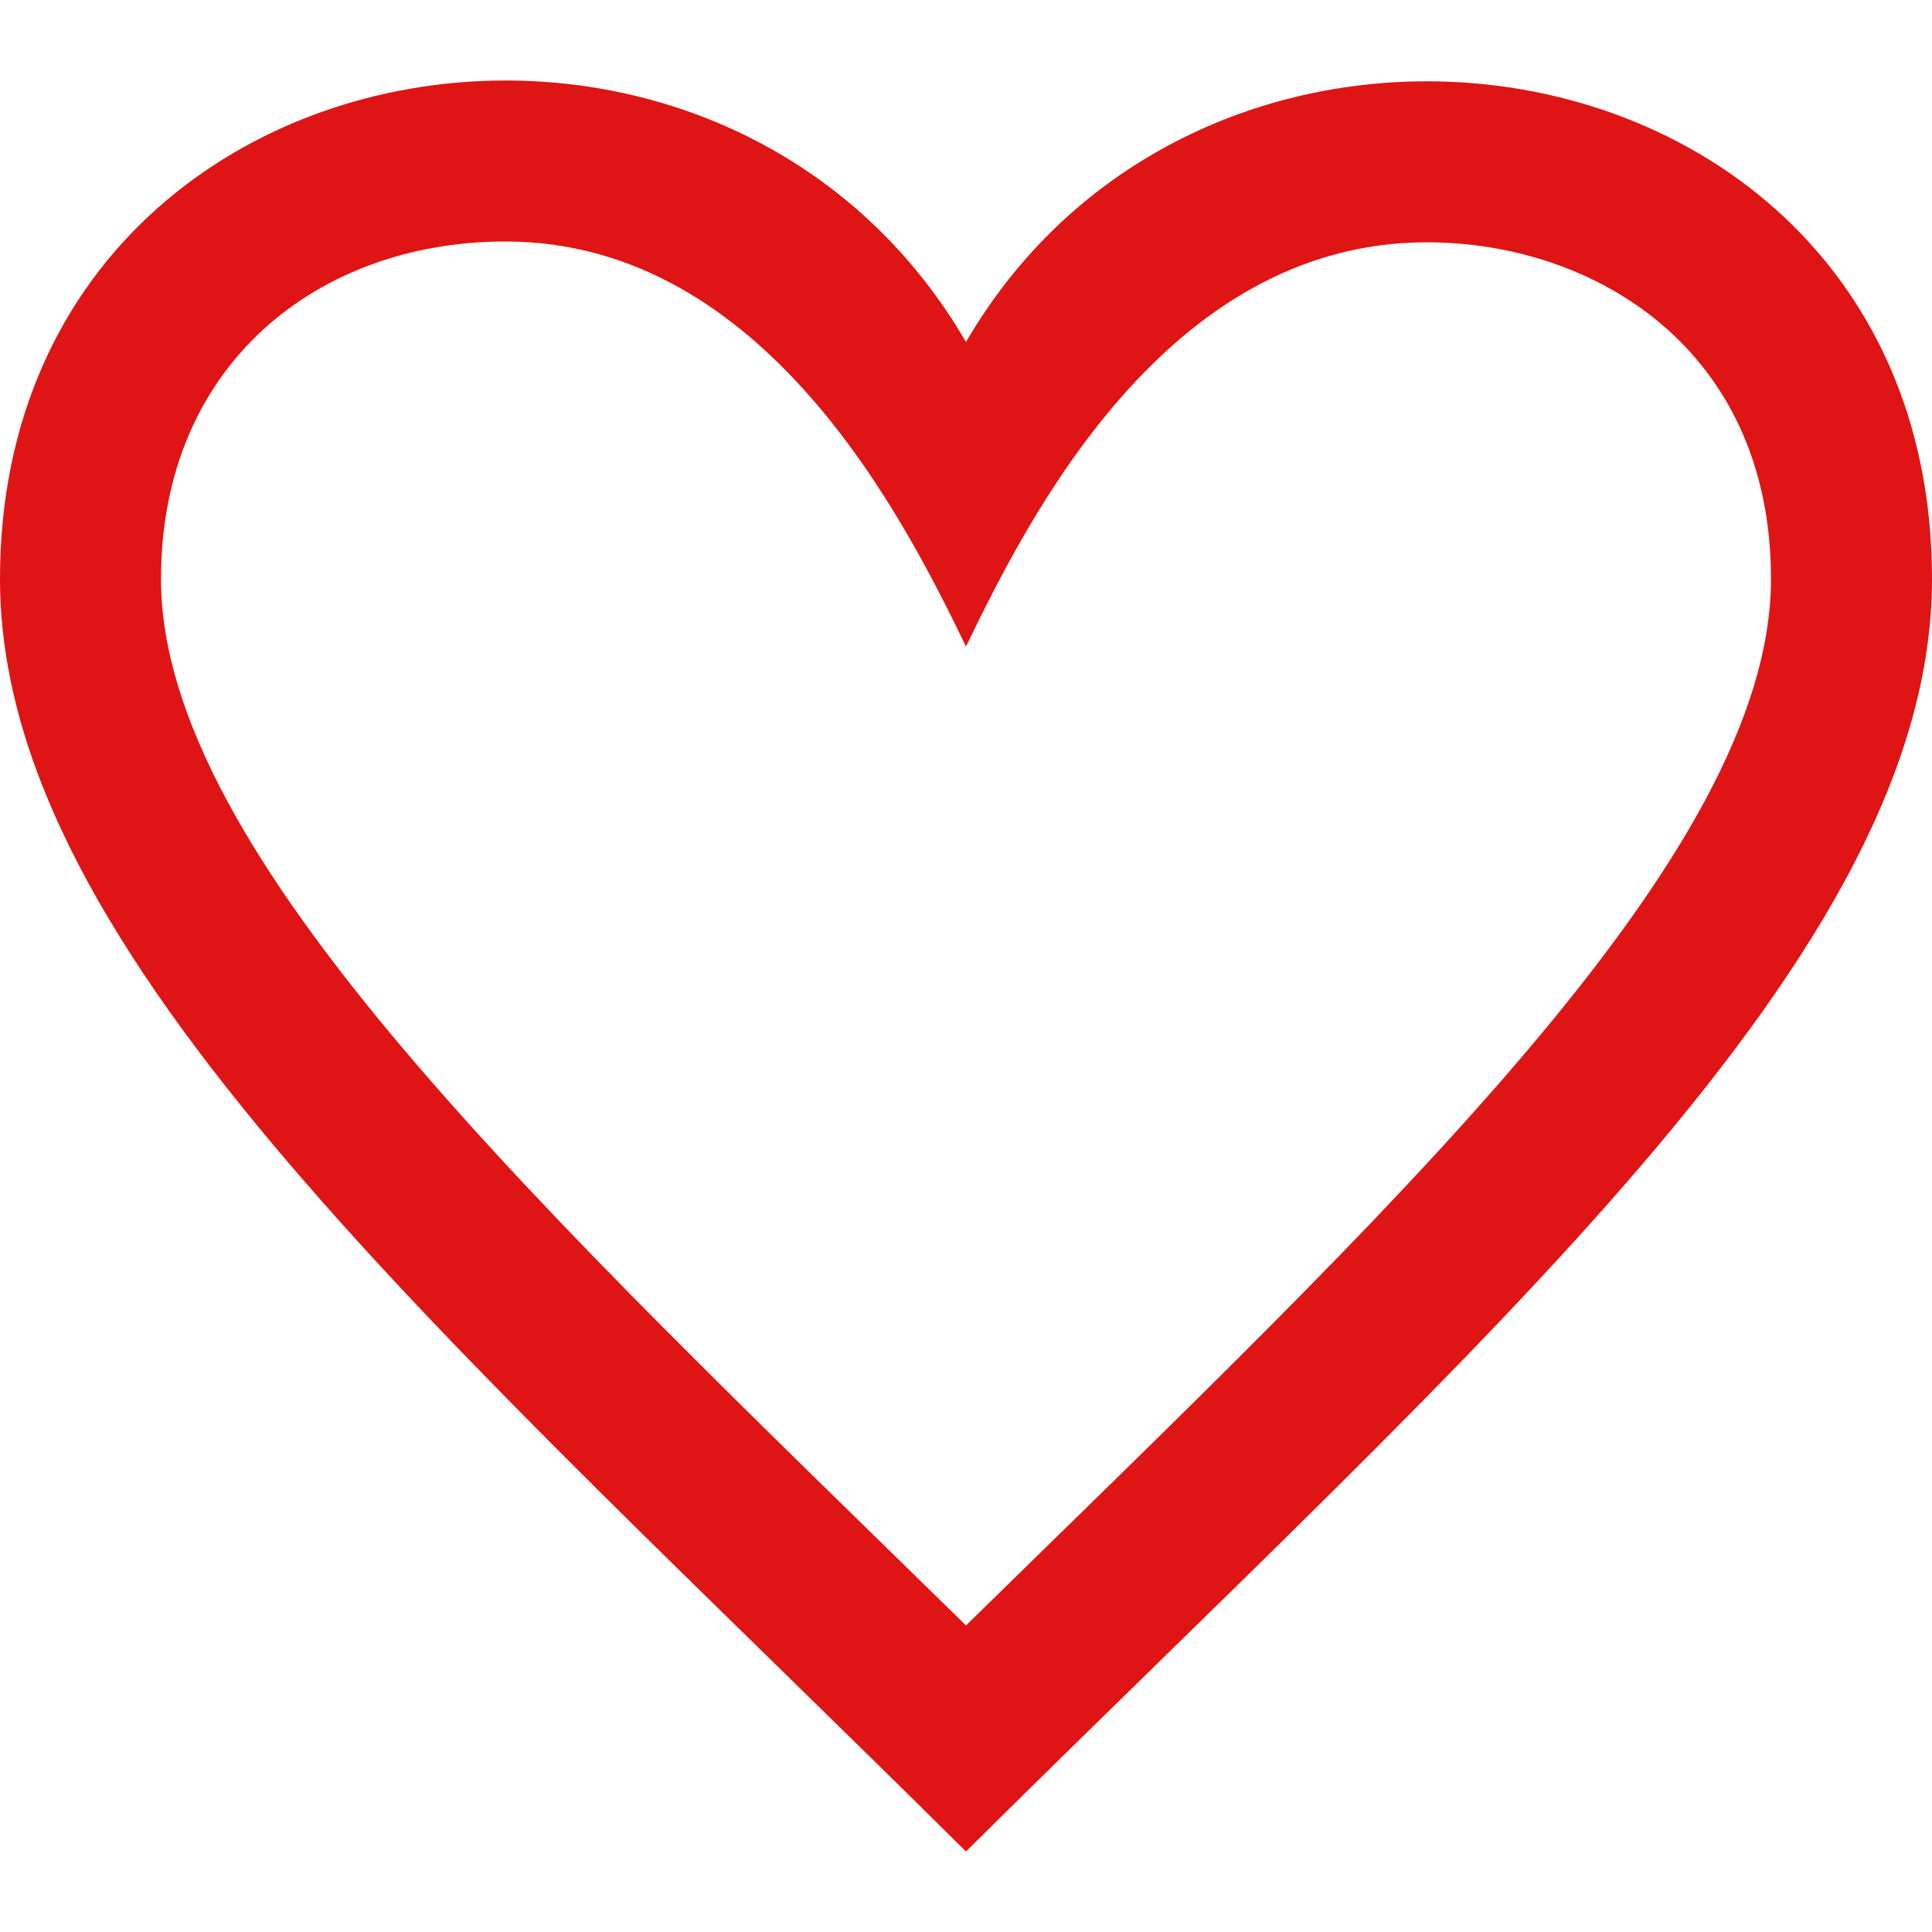 <svg width="24" height="24" viewBox="0 0 24 24" fill="none" xmlns="http://www.w3.org/2000/svg" aria-hidden="true" focusable="false"><path d="M6.28 3C9.516 3.001 11.253 6.491 12 8.031C12.75 6.484 14.469 3.01 17.726 3.01C19.784 3.01 22 4.319 22 7.192C22 10.634 17.256 15.043 12 20.192C6.742 15.041 2 10.633 2 7.192C2 4.516 3.965 2.999 6.28 3ZM6.281 1C3.098 1 0 3.187 0 7.192C0 11.853 5.57 16.619 12 23C18.43 16.619 24 11.853 24 7.192C24 3.181 20.903 1.01 17.726 1.01C15.522 1.01 13.28 2.052 12 4.248C10.715 2.042 8.478 1 6.281 1Z" fill="#DF1414"/></svg>